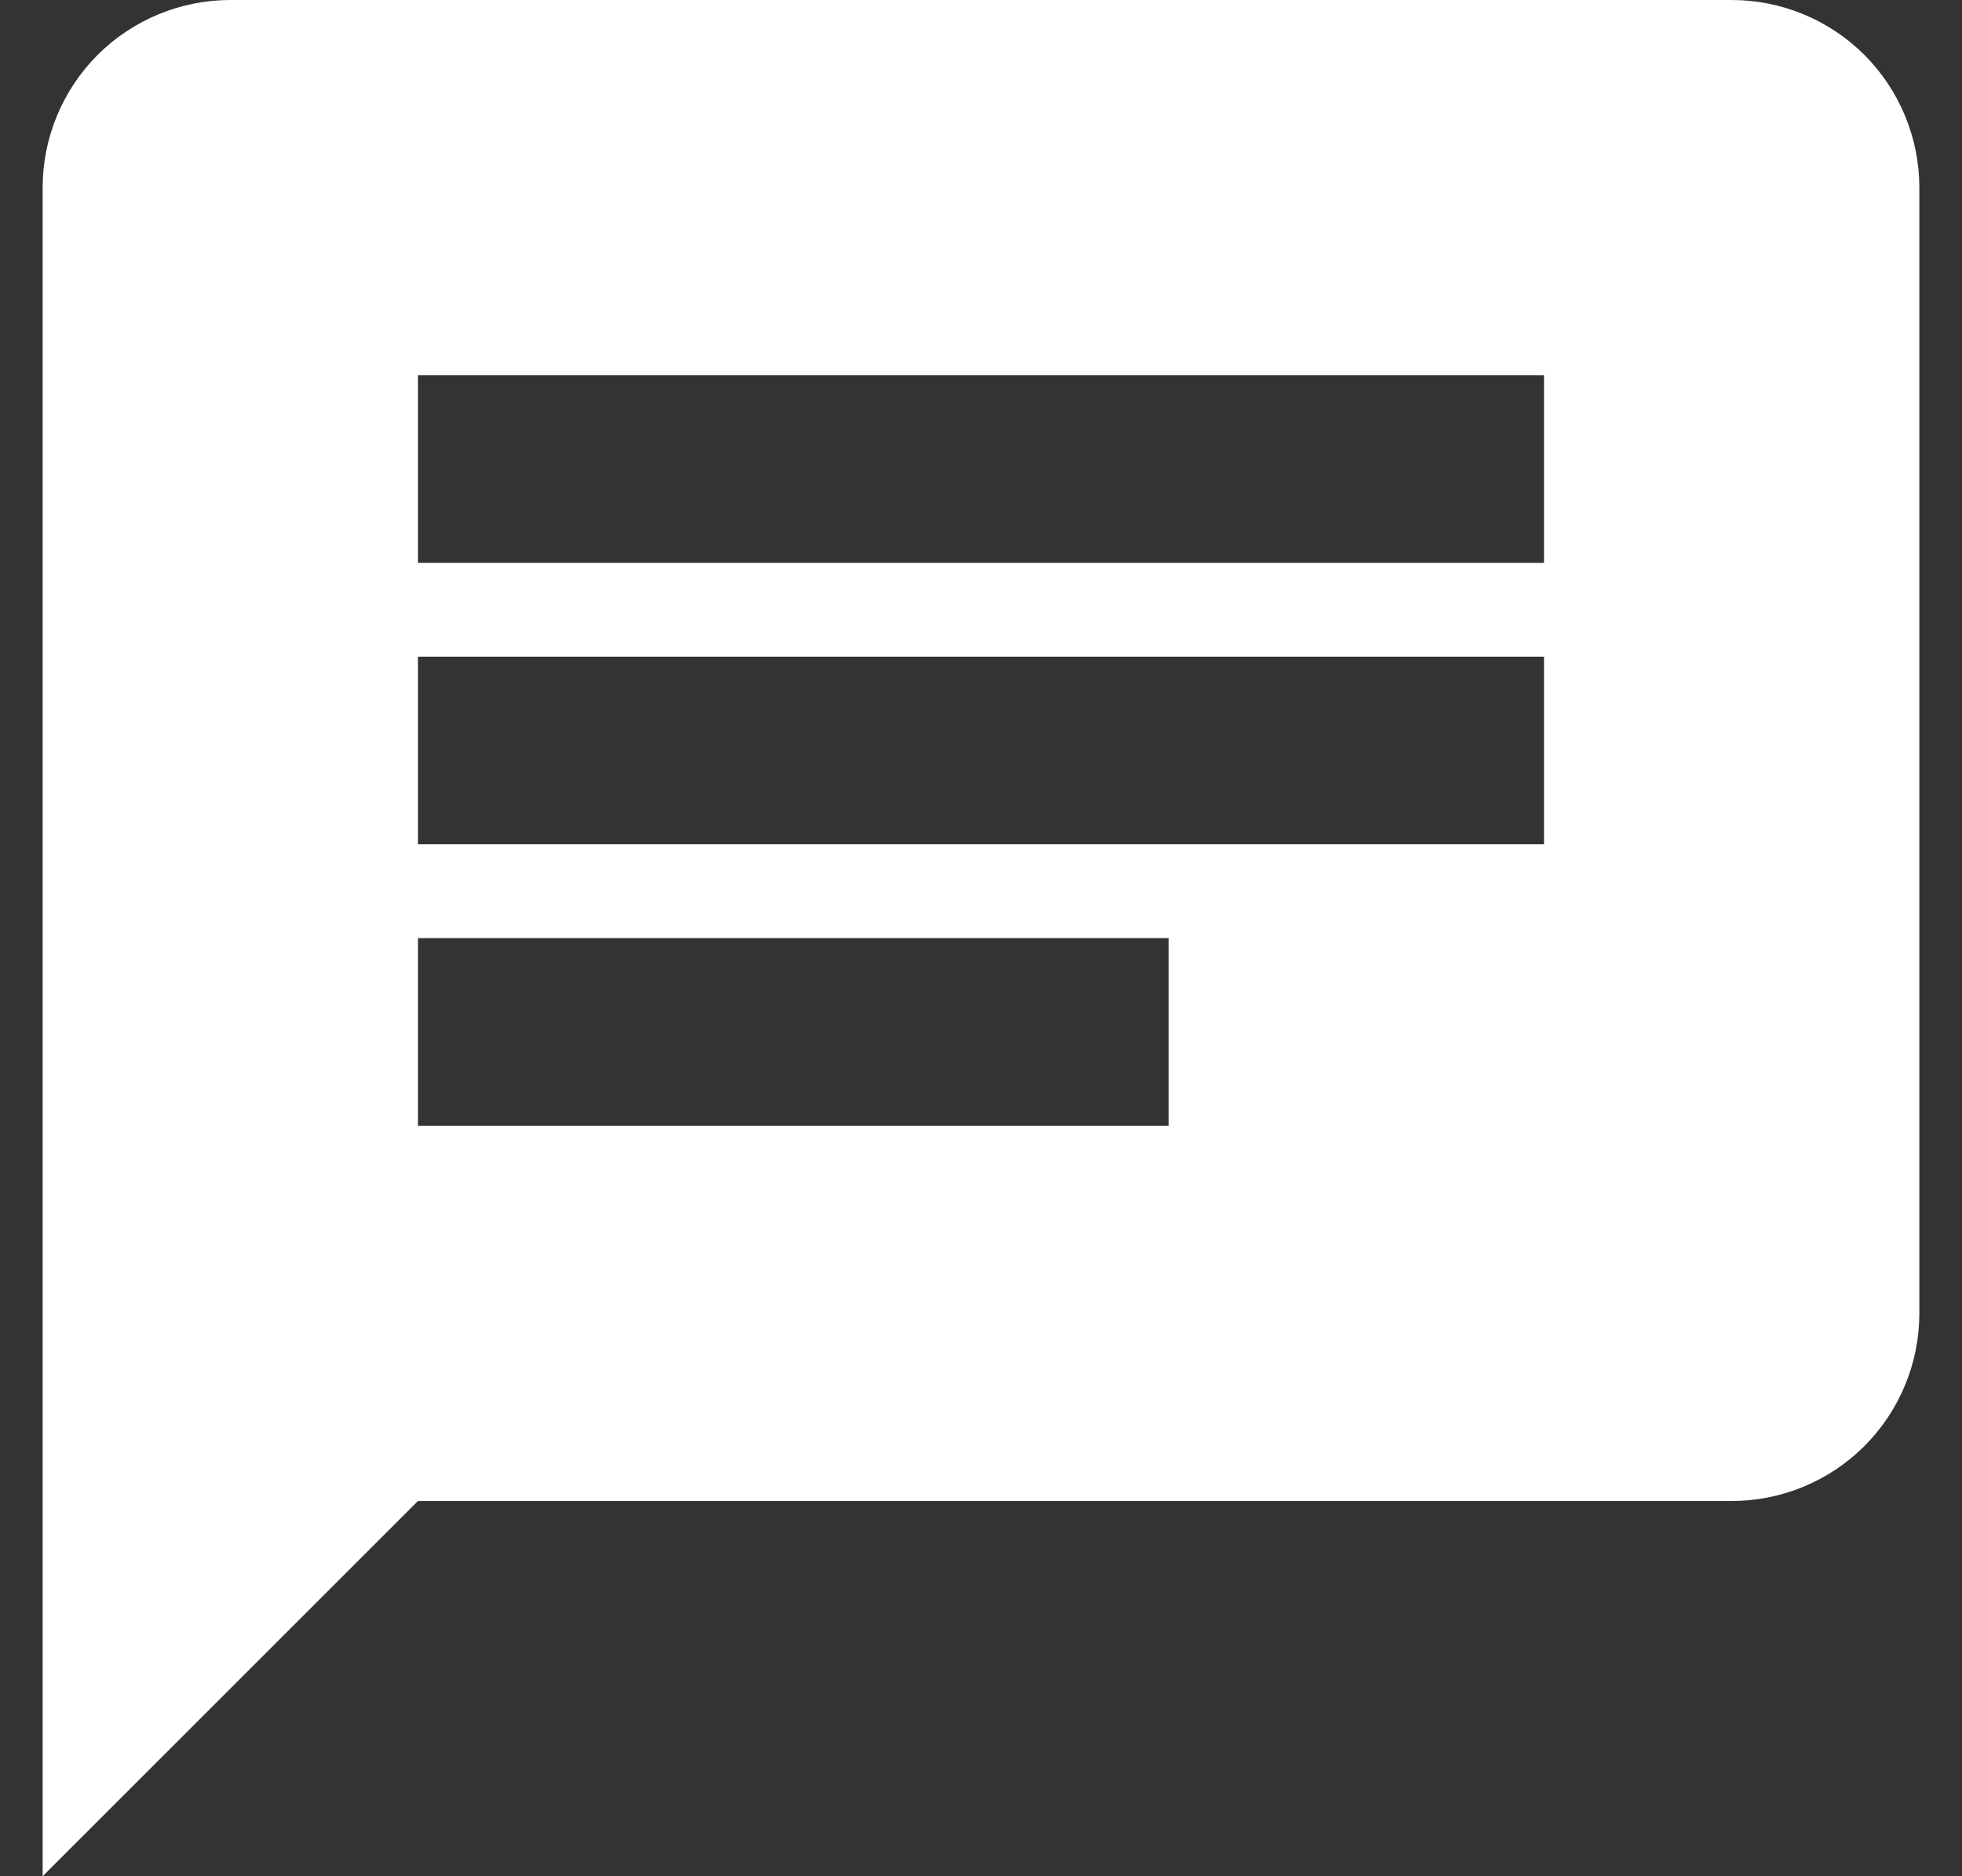 <svg width="23" height="22" viewBox="0 0 23 22" fill="none" xmlns="http://www.w3.org/2000/svg">
<rect x="0" y="0" width="23" height="22" fill="#333333" stroke="none"/>
<path d="M20.3 0H2.7C2.117 0 1.557 0.232 1.144 0.644C0.732 1.057 0.5 1.617 0.5 2.2V22L4.9 17.6H20.3C20.884 17.6 21.443 17.368 21.856 16.956C22.268 16.543 22.5 15.983 22.5 15.4V2.2C22.5 1.617 22.268 1.057 21.856 0.644C21.443 0.232 20.884 0 20.3 0ZM4.9 7.7H18.1V9.9H4.9V7.7ZM13.7 13.2H4.9V11H13.7V13.2ZM18.1 6.6H4.9V4.4H18.1" fill="white"/>
</svg>
